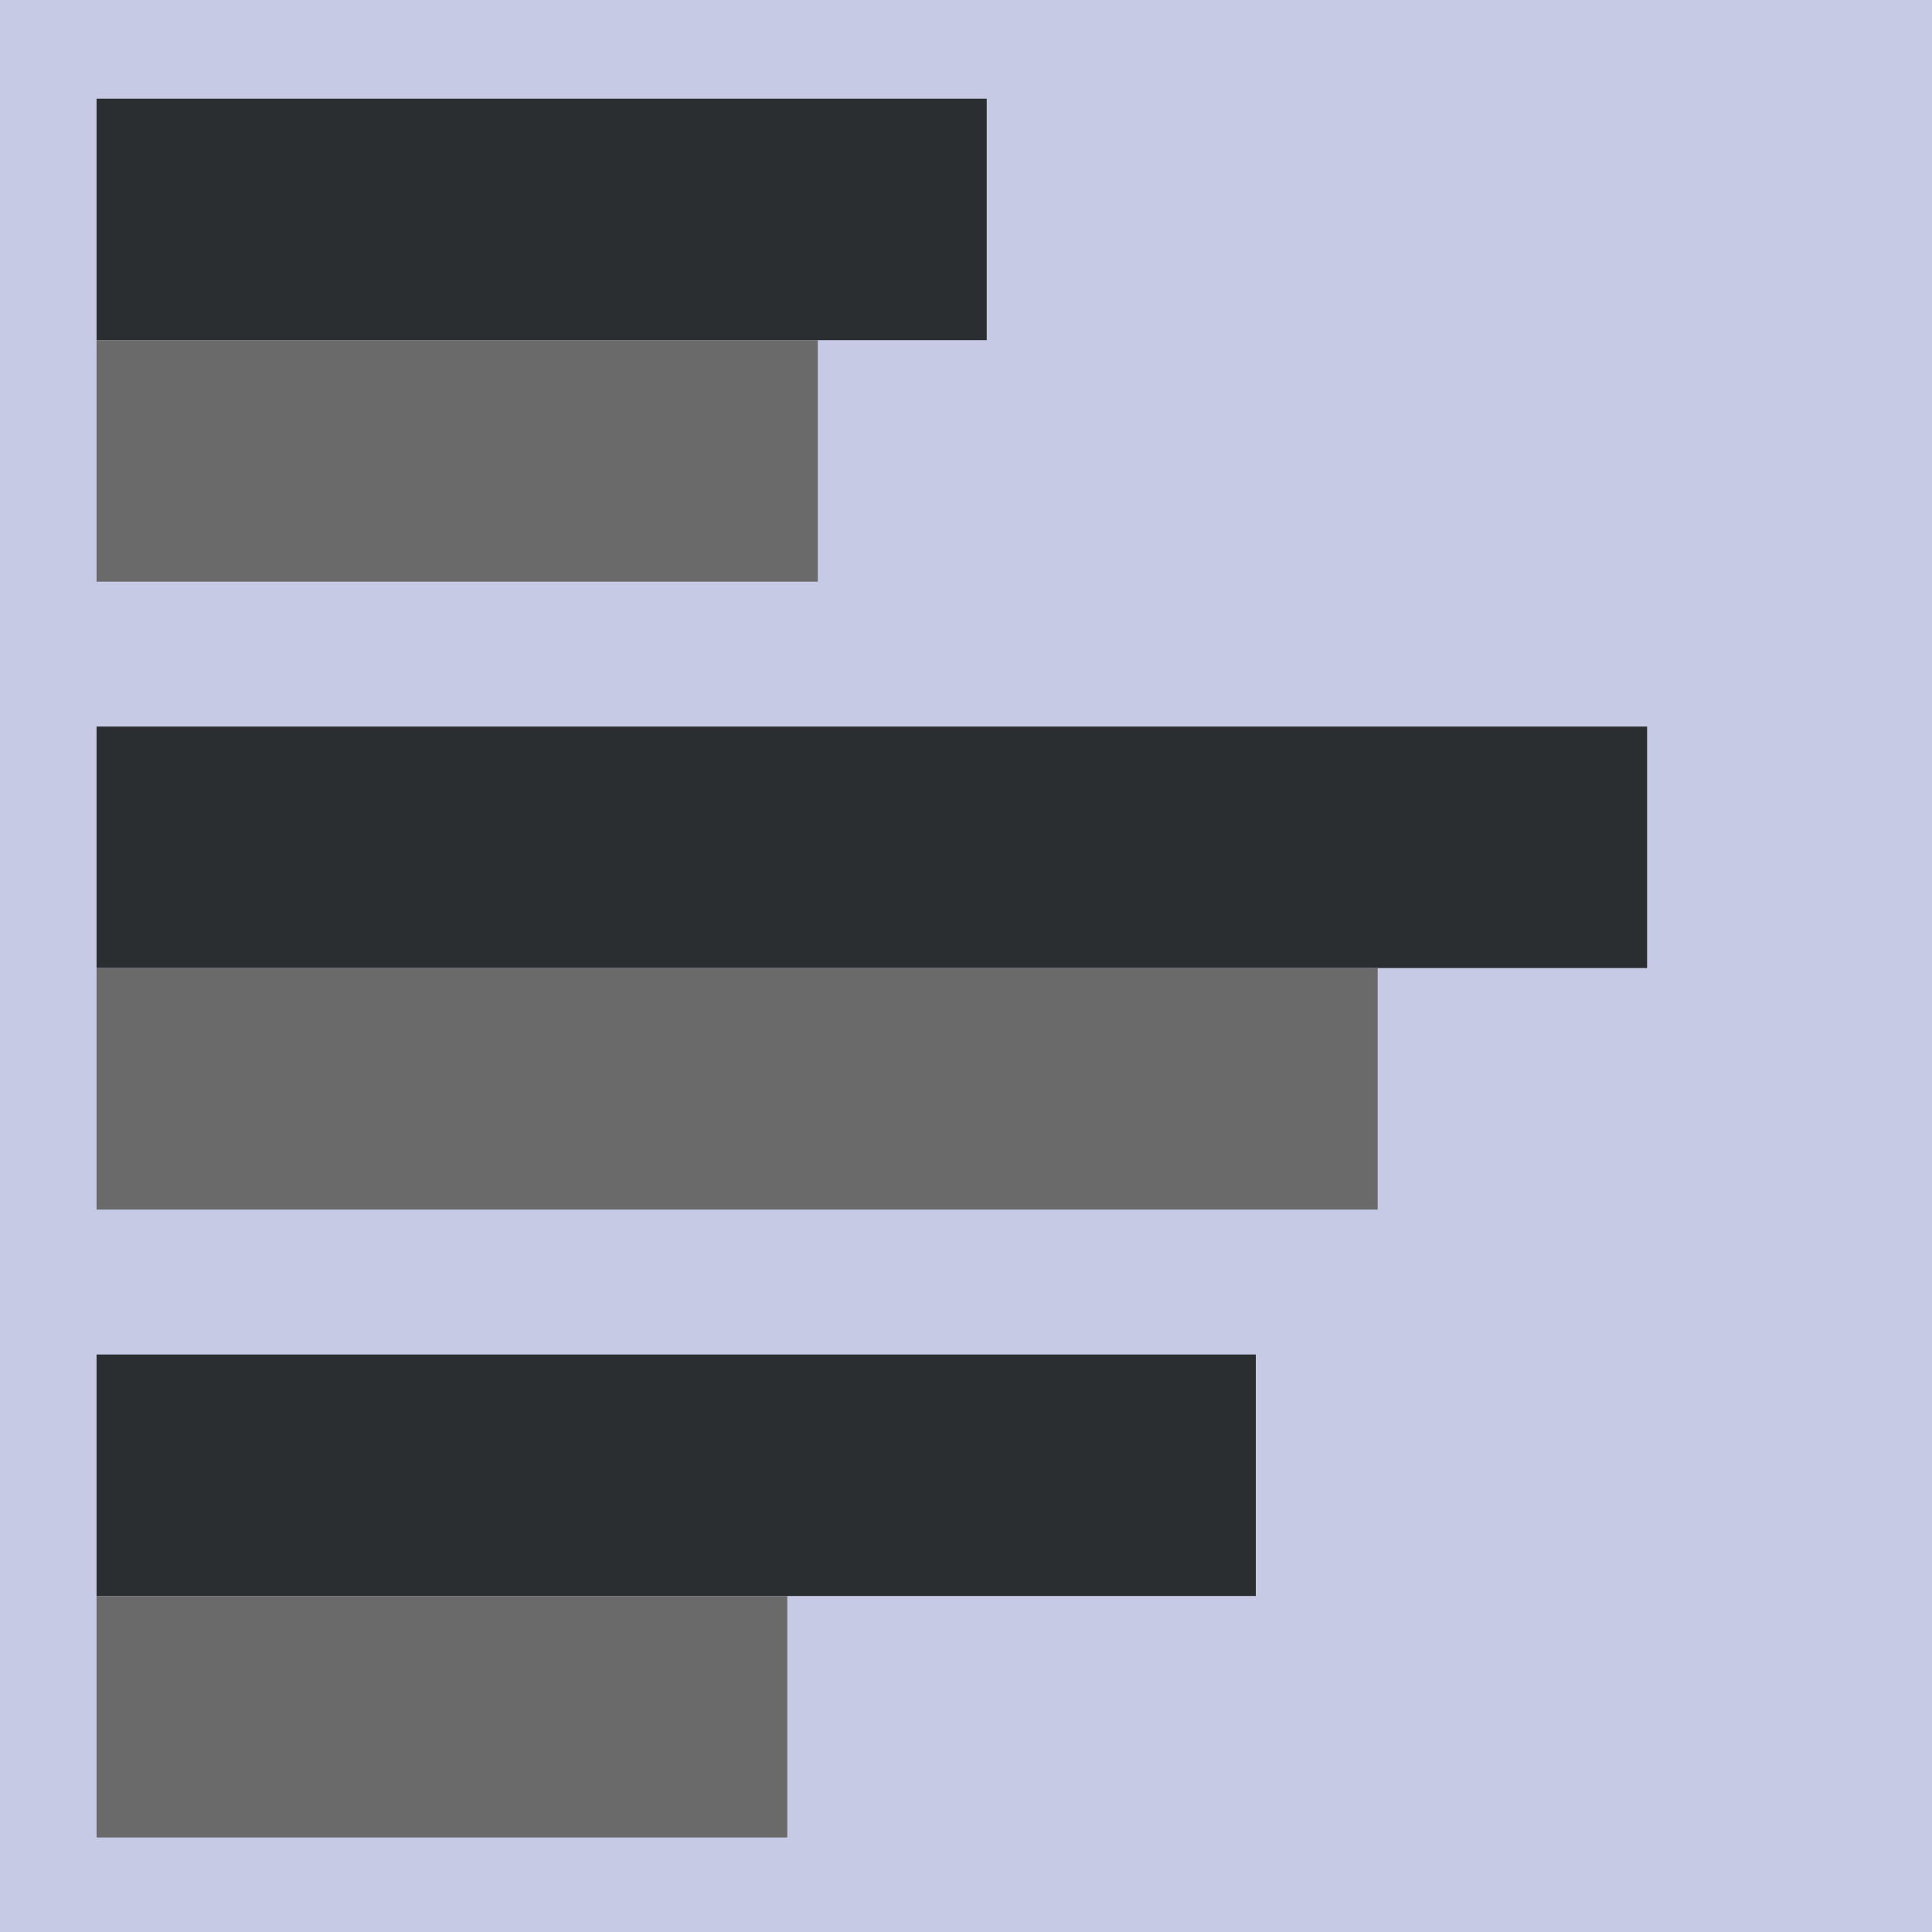 <?xml version="1.0" encoding="utf-8"?>
<!-- Generator: Adobe Illustrator 25.0.1, SVG Export Plug-In . SVG Version: 6.00 Build 0)  -->
<svg version="1.1" xmlns="http://www.w3.org/2000/svg" xmlns:xlink="http://www.w3.org/1999/xlink" x="0px" y="0px"
	 width="283.46px" height="283.46px" viewBox="0 0 283.46 283.46" enable-background="new 0 0 283.46 283.46" xml:space="preserve">
<g id="guides">
	<rect fill="#C6CAE4" width="283.46" height="283.46"/>
</g>
<g id="logo">
	<rect x="14.17" y="14.48" fill="#2B2E31" width="130.6" height="35.43"/>
	<rect x="14.17" y="49.91" fill="#6B6A6B" width="105.82" height="35.43"/>
	<rect x="14.17" y="106.6" fill="#2B2E31" width="227.49" height="35.43"/>
	<rect x="14.17" y="142.04" fill="#6B6A6B" width="187.96" height="35.43"/>
	<rect x="14.17" y="198.73" fill="#2B2E31" width="170.08" height="35.43"/>
	<rect x="14.17" y="234.16" fill="#6B6A6B" width="101.34" height="35.43"/>
</g>
</svg>
